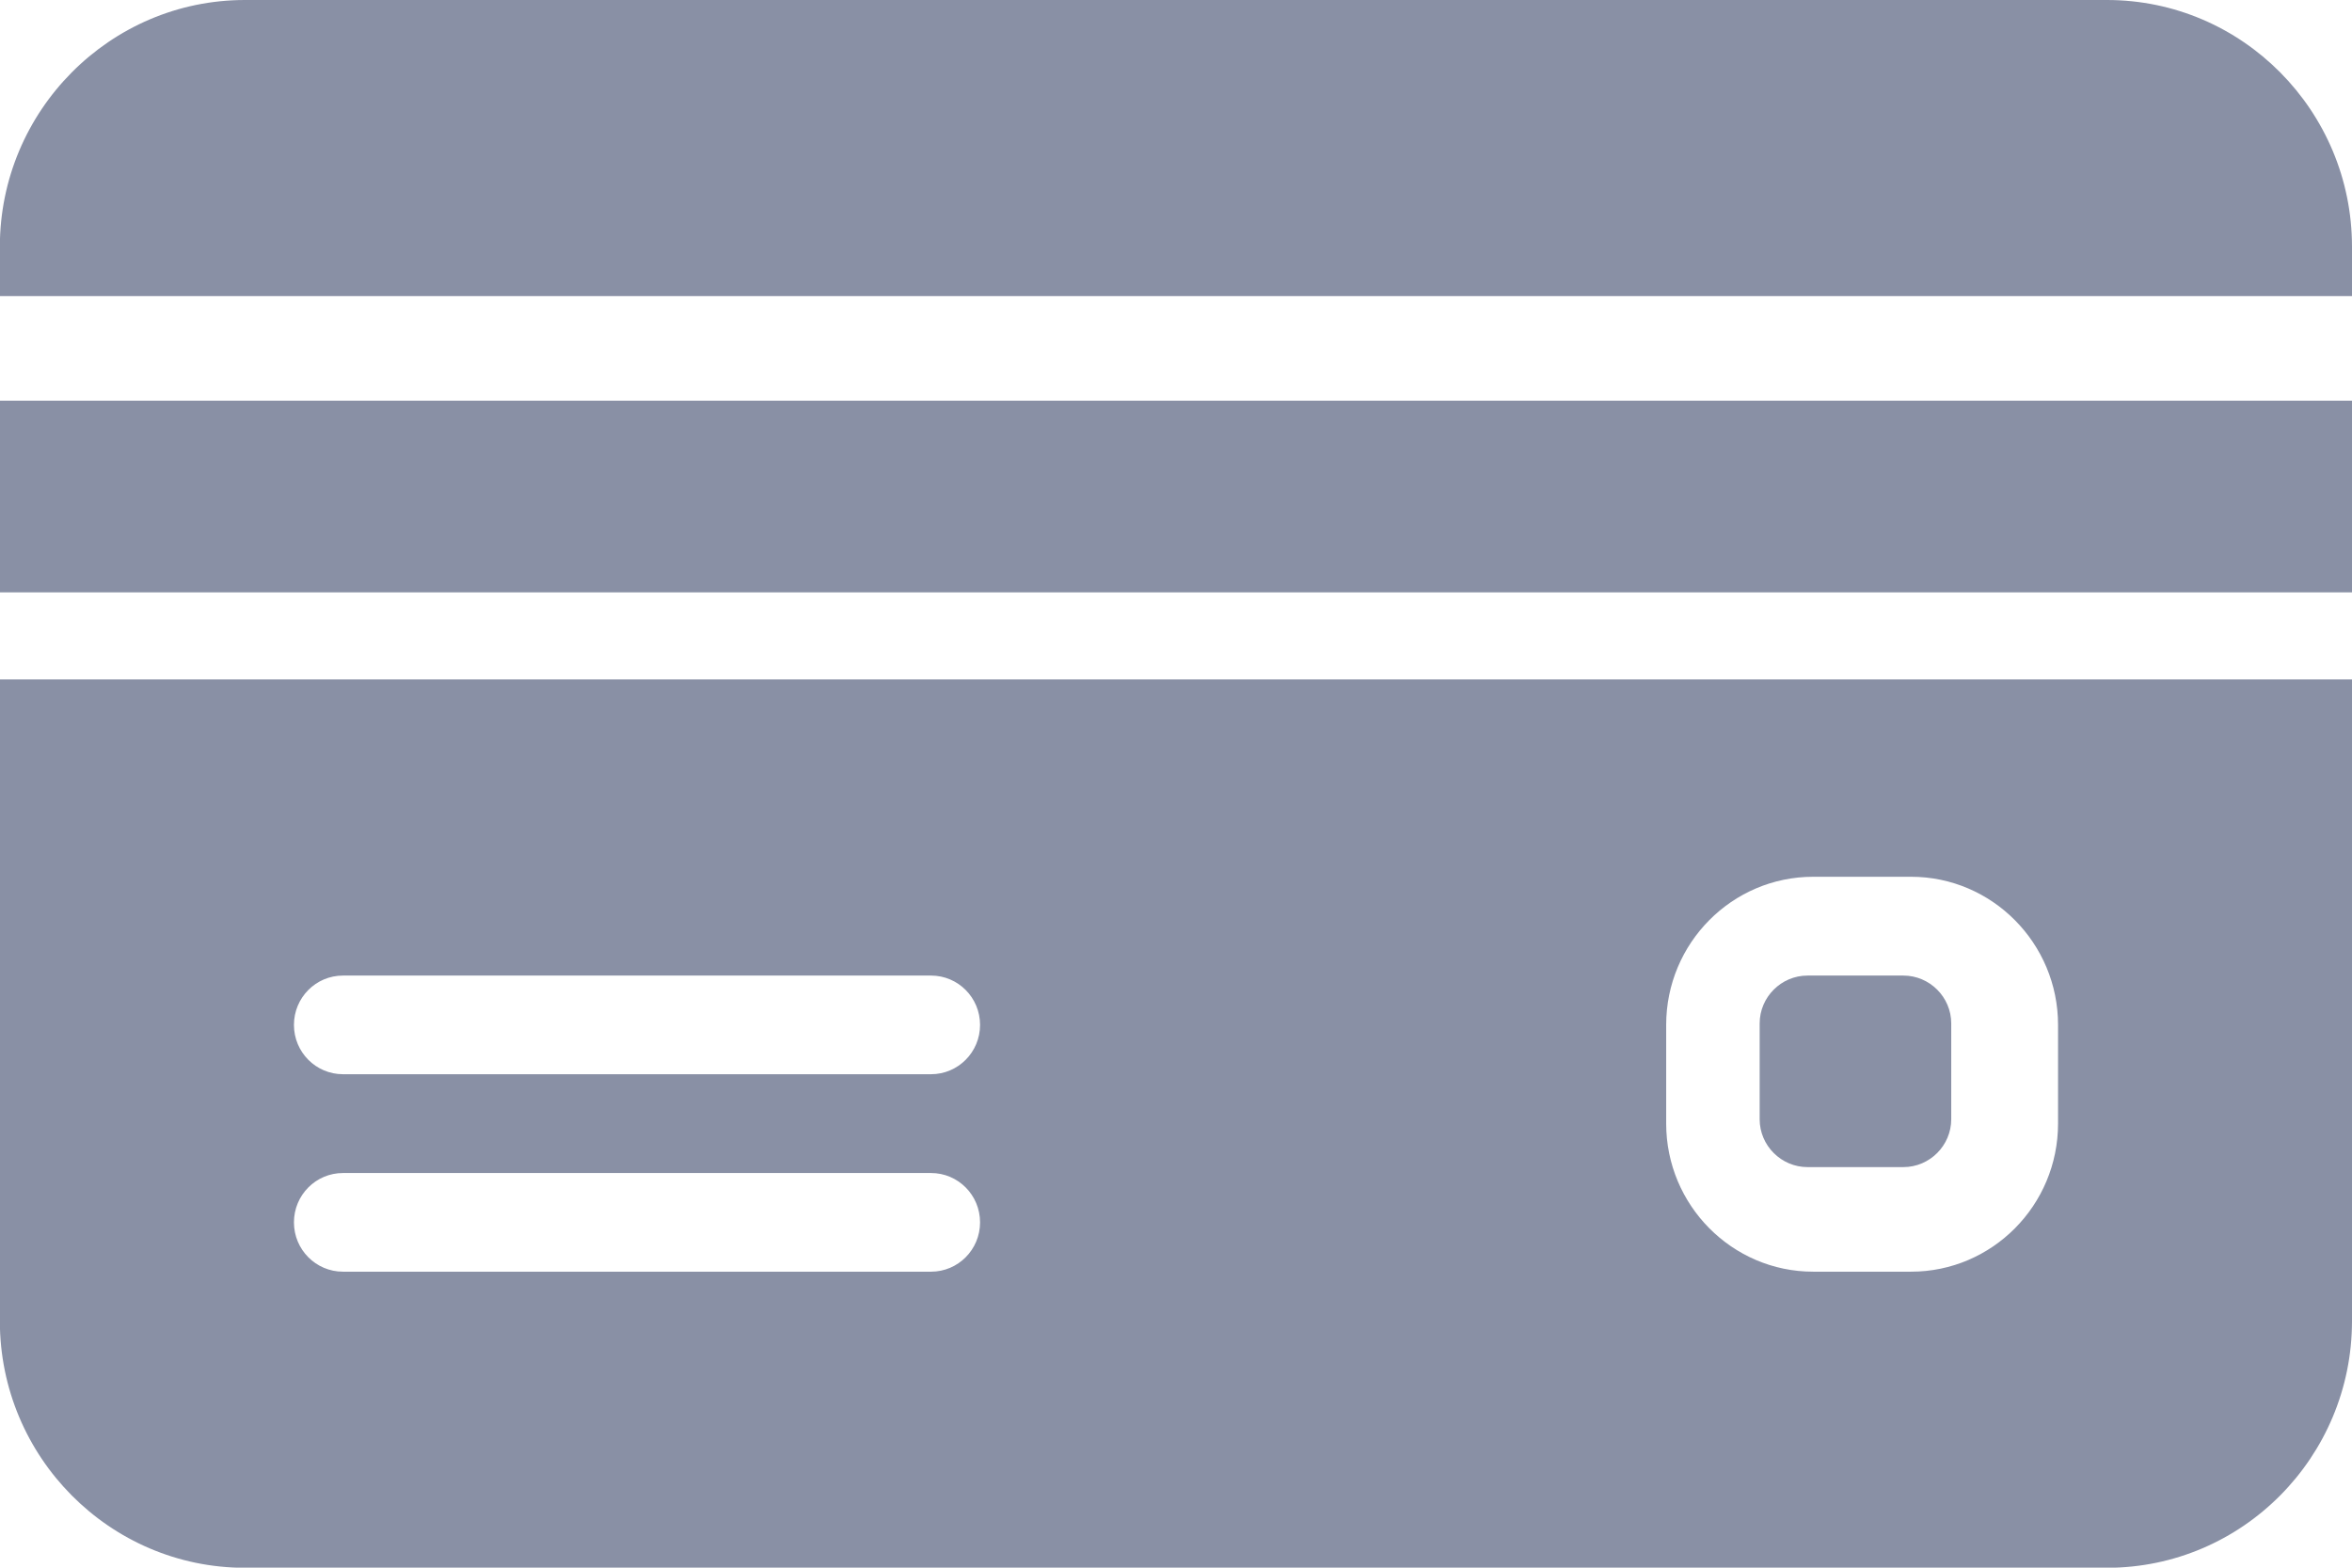 <?xml version="1.0" encoding="UTF-8" standalone="no"?>
<!-- Created with Inkscape (http://www.inkscape.org/) -->

<svg
   width="15.875mm"
   height="10.583mm"
   viewBox="0 0 15.875 10.583"
   version="1.1"
   id="svg5"
   xmlns:inkscape="http://www.inkscape.org/namespaces/inkscape"
   xmlns:sodipodi="http://sodipodi.sourceforge.net/DTD/sodipodi-0.dtd"
   xmlns="http://www.w3.org/2000/svg"
   xmlns:svg="http://www.w3.org/2000/svg">
  <sodipodi:namedview
     id="namedview7"
     pagecolor="#505050"
     bordercolor="#eeeeee"
     borderopacity="1"
     inkscape:showpageshadow="0"
     inkscape:pageopacity="0"
     inkscape:pagecheckerboard="0"
     inkscape:deskcolor="#505050"
     inkscape:document-units="mm"
     showgrid="false" />
  <defs
     id="defs2" />
  <g
     inkscape:label="Layer 1"
     inkscape:groupmode="layer"
     id="layer1"
     transform="translate(-130.425,-145.52)">
    <path
       d="m 143.272,152.106 h -0.647 c -0.178,0 -0.323,0.146 -0.323,0.323 v 0.647 c 0,0.178 0.146,0.323 0.323,0.323 h 0.647 c 0.178,0 0.323,-0.146 0.323,-0.323 v -0.647 c 0,-0.178 -0.146,-0.323 -0.323,-0.323 z"
       fill="#8990a5"
       id="path171"
       style="stroke-width:0.265"
       inkscape:export-filename="./path171.svg"
       inkscape:export-xdpi="96"
       inkscape:export-ydpi="96" />
    <path
       d="m 146.3,147.519 v -0.333 c 0,-0.918 -0.741,-1.666 -1.654,-1.666 h -12.568 c -0.911,0 -1.654,0.748 -1.654,1.666 v 0.333 z"
       fill="#8990a5"
       id="path173"
       style="stroke-width:0.265" />
    <rect
       y="148.225"
       width="15.875"
       height="1.294"
       fill="#8990a5"
       id="rect175"
       x="130.425"
       style="stroke-width:0.265" />
    <path
       fill-rule="evenodd"
       clip-rule="evenodd"
       d="m 130.425,154.438 v -4.331 h 15.875 v 4.331 c 0,0.919 -0.741,1.666 -1.654,1.666 h -12.568 c -0.911,0 -1.654,-0.747 -1.654,-1.666 z m 2.315,-0.333 h 3.969 c 0.183,0 0.331,-0.149 0.331,-0.333 0,-0.184 -0.148,-0.333 -0.331,-0.333 h -3.969 c -0.183,0 -0.331,0.149 -0.331,0.333 0,0.184 0.148,0.333 0.331,0.333 z m 3.969,-1.333 h -3.969 c -0.183,0 -0.331,-0.149 -0.331,-0.333 0,-0.184 0.148,-0.333 0.331,-0.333 h 3.969 c 0.183,0 0.331,0.149 0.331,0.333 0,0.184 -0.148,0.333 -0.331,0.333 z m 6.615,1.333 c 0.547,0 0.992,-0.448 0.992,-1 v -0.666 c 0,-0.551 -0.445,-1 -0.992,-1 h -0.661 c -0.547,0 -0.992,0.448 -0.992,1 v 0.666 c 0,0.551 0.445,1 0.992,1 z"
       fill="#8990a5"
       id="path177"
       style="stroke-width:0.265" />
  </g>
</svg>
